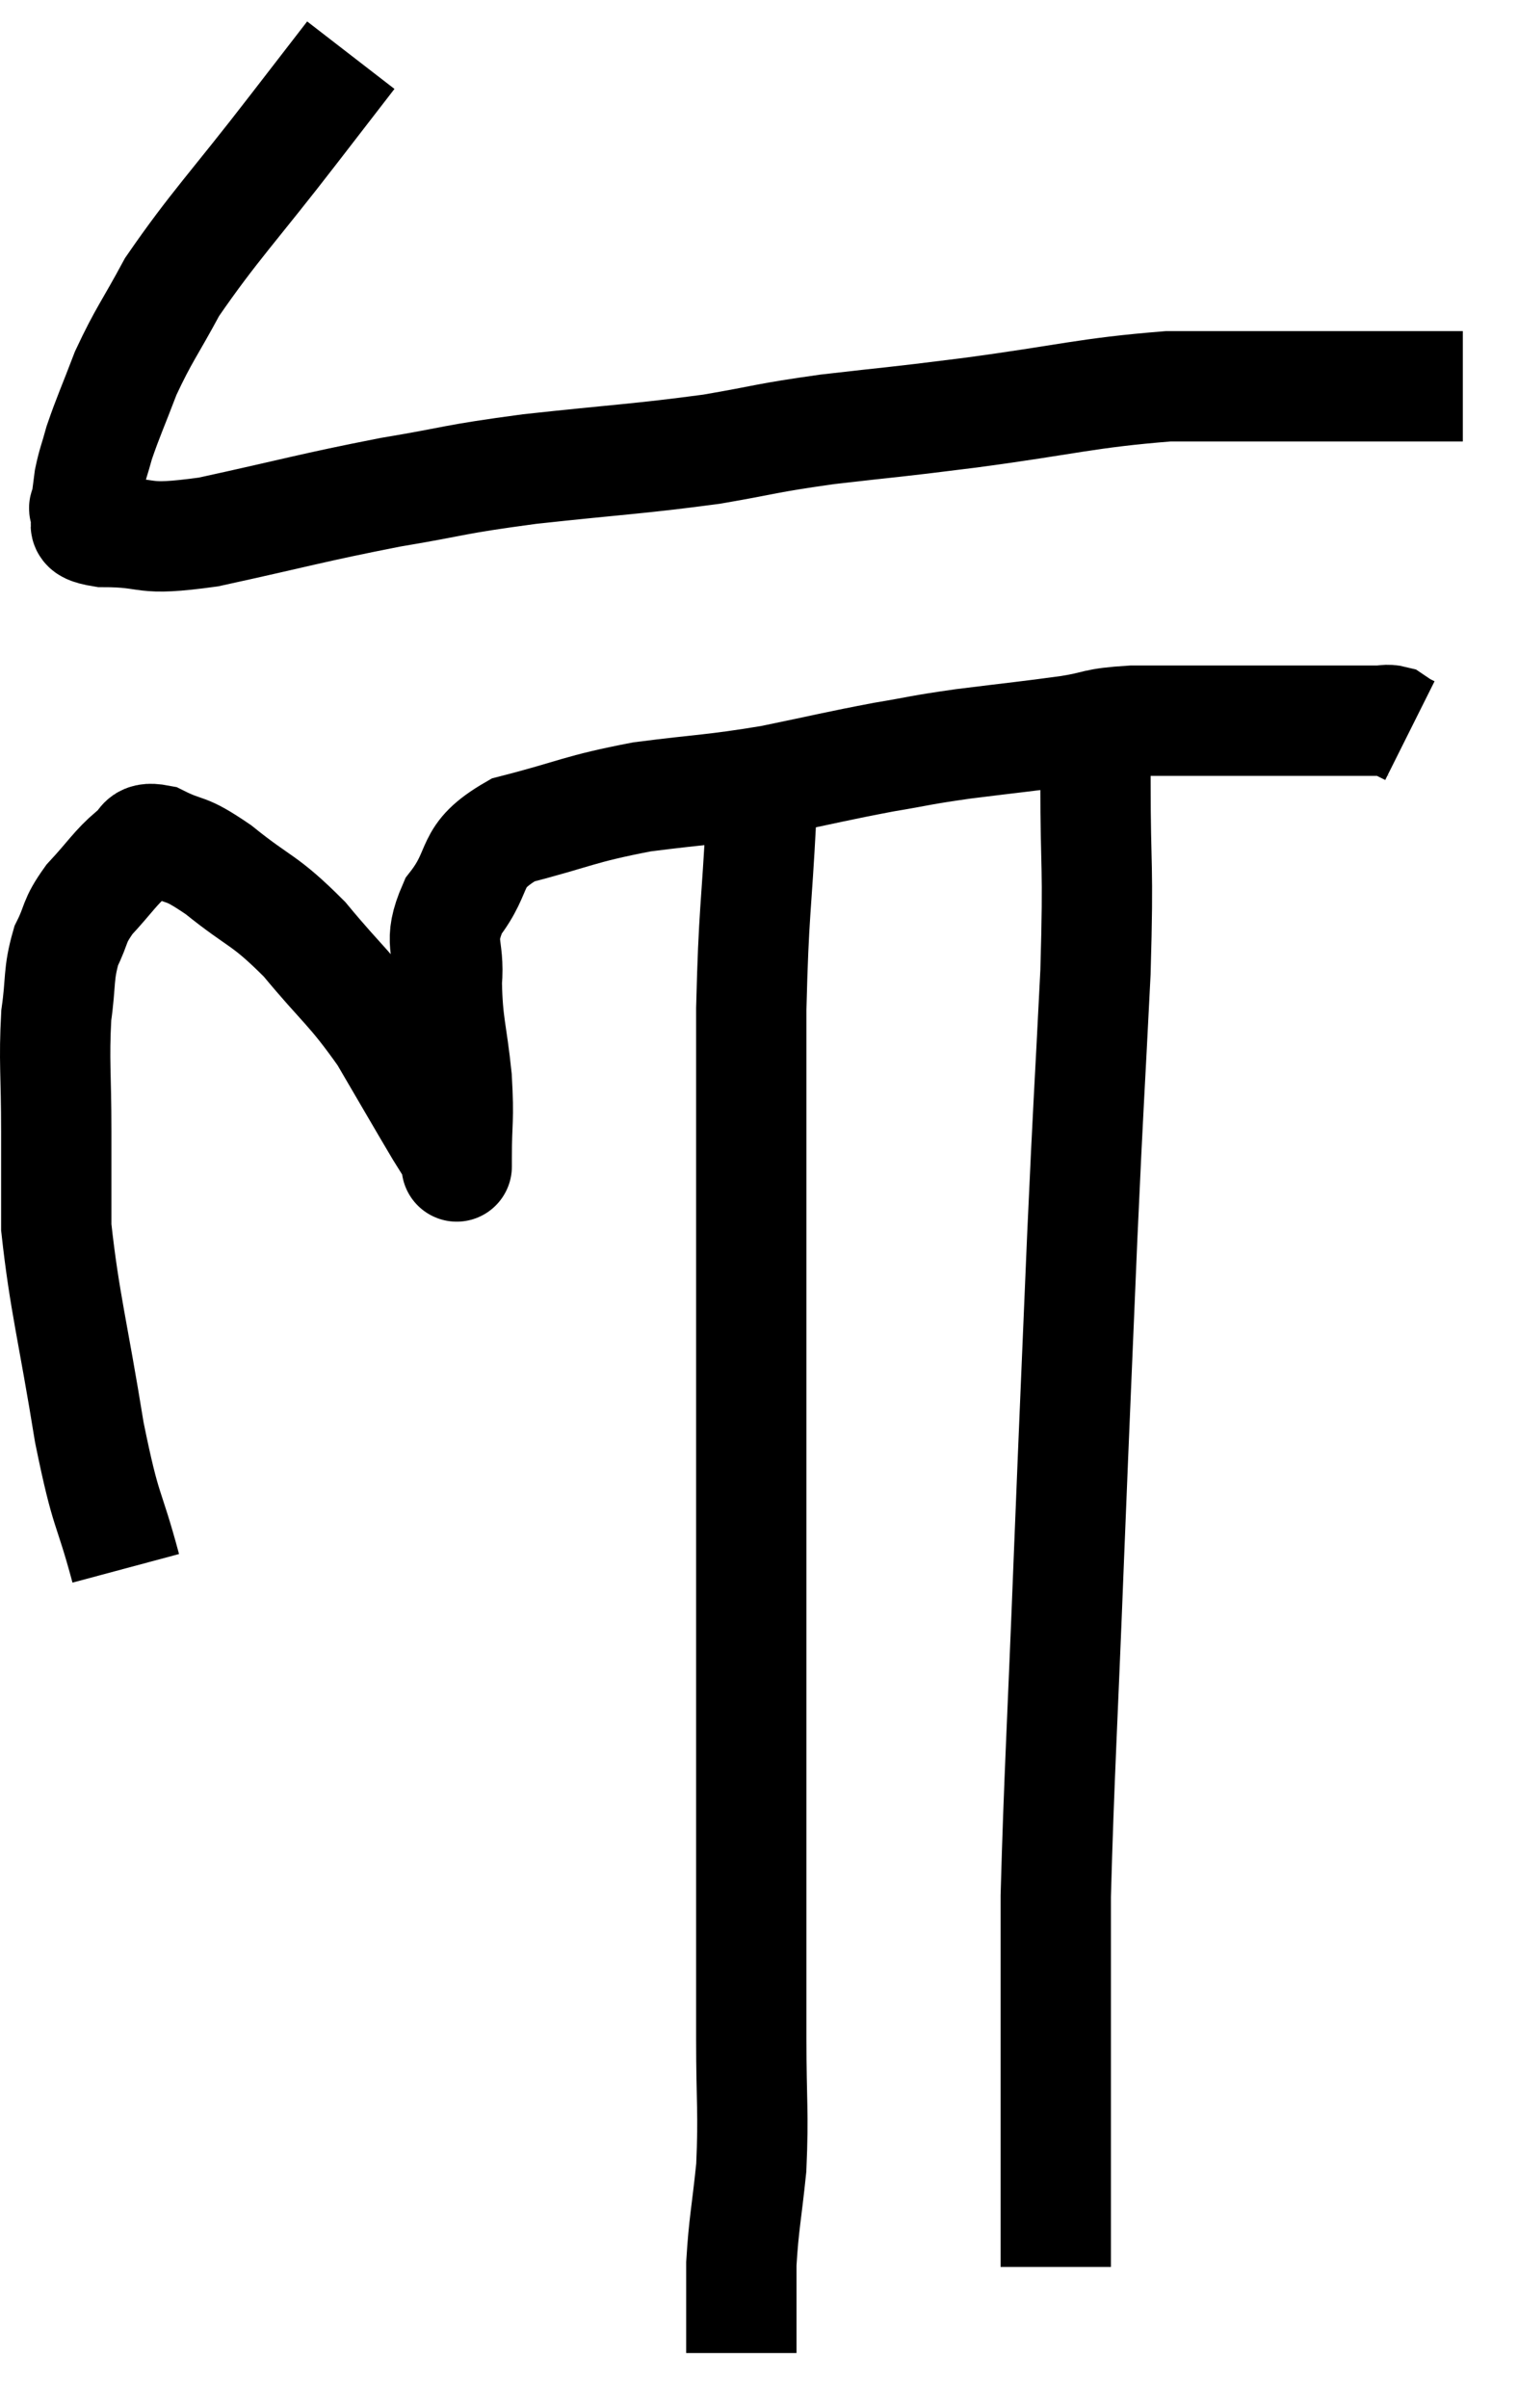 <svg xmlns="http://www.w3.org/2000/svg" viewBox="9.36 2.48 27.52 43.64" width="27.52" height="43.64"><path d="M 15.72 3.48 C 15.21 4.14, 15.51 3.75, 14.7 4.8 C 13.59 6.24, 13.245 6.57, 12.48 7.68 C 12.06 8.46, 11.97 8.535, 11.64 9.24 C 11.4 9.87, 11.325 10.02, 11.16 10.5 C 11.07 10.83, 11.04 10.875, 10.98 11.16 C 10.95 11.4, 10.935 11.49, 10.92 11.64 C 10.92 11.7, 10.845 11.64, 10.92 11.76 C 11.07 11.94, 10.665 12.03, 11.22 12.12 C 12.18 12.12, 11.835 12.3, 13.14 12.12 C 14.79 11.76, 14.985 11.685, 16.44 11.4 C 17.7 11.19, 17.505 11.175, 18.96 10.98 C 20.61 10.8, 20.91 10.8, 22.26 10.62 C 23.31 10.44, 23.19 10.425, 24.36 10.26 C 25.65 10.11, 25.395 10.155, 26.94 9.96 C 28.74 9.72, 29.04 9.6, 30.54 9.48 C 31.74 9.48, 31.905 9.48, 32.94 9.48 C 33.81 9.48, 33.945 9.48, 34.68 9.48 C 35.28 9.48, 35.58 9.48, 35.88 9.48 L 35.88 9.48" fill="none" stroke="black" stroke-width="2"></path><path d="M 11.64 30.9 C 11.31 29.67, 11.295 29.985, 10.98 28.44 C 10.68 26.58, 10.53 26.085, 10.38 24.72 C 10.38 23.85, 10.38 23.94, 10.38 22.98 C 10.38 21.93, 10.335 21.72, 10.38 20.88 C 10.47 20.25, 10.41 20.145, 10.56 19.62 C 10.77 19.2, 10.68 19.2, 10.98 18.78 C 11.37 18.36, 11.445 18.21, 11.76 17.94 C 12 17.82, 11.85 17.625, 12.24 17.7 C 12.78 17.97, 12.66 17.79, 13.32 18.24 C 14.1 18.87, 14.13 18.75, 14.88 19.5 C 15.6 20.37, 15.705 20.37, 16.32 21.24 C 16.83 22.11, 17.01 22.425, 17.34 22.98 C 17.49 23.22, 17.565 23.34, 17.64 23.46 C 17.64 23.46, 17.64 23.46, 17.64 23.46 C 17.64 23.46, 17.64 23.82, 17.64 23.46 C 17.64 22.74, 17.685 22.815, 17.64 22.02 C 17.55 21.15, 17.475 21.06, 17.46 20.28 C 17.52 19.59, 17.28 19.59, 17.58 18.9 C 18.12 18.21, 17.805 18.015, 18.66 17.52 C 19.83 17.22, 19.83 17.145, 21 16.92 C 22.17 16.77, 22.245 16.8, 23.34 16.62 C 24.36 16.41, 24.51 16.365, 25.38 16.2 C 26.1 16.08, 25.98 16.08, 26.82 15.96 C 27.78 15.84, 27.975 15.825, 28.74 15.72 C 29.31 15.63, 29.16 15.585, 29.88 15.54 C 30.75 15.54, 30.825 15.54, 31.62 15.54 C 32.34 15.54, 32.475 15.54, 33.06 15.54 C 33.51 15.54, 33.645 15.54, 33.96 15.54 C 34.14 15.54, 34.155 15.54, 34.32 15.54 C 34.47 15.54, 34.5 15.51, 34.62 15.54 C 34.71 15.6, 34.725 15.615, 34.8 15.66 C 34.86 15.69, 34.89 15.705, 34.92 15.72 L 34.92 15.72" fill="none" stroke="black" stroke-width="2"></path><path d="M 23.16 17.28 C 23.07 19.02, 23.025 18.945, 22.98 20.76 C 22.98 22.65, 22.98 22.815, 22.98 24.54 C 22.98 26.1, 22.98 25.725, 22.98 27.66 C 22.98 29.97, 22.98 30.06, 22.98 32.28 C 22.98 34.41, 22.98 34.755, 22.98 36.54 C 22.98 37.98, 22.98 38.115, 22.98 39.42 C 22.98 40.59, 23.025 40.74, 22.98 41.76 C 22.89 42.63, 22.845 42.765, 22.8 43.5 C 22.8 44.1, 22.8 44.295, 22.8 44.7 L 22.8 45.12" fill="none" stroke="black" stroke-width="2"></path><path d="M 29.22 15.3 C 29.22 15.96, 29.22 15.42, 29.22 16.62 C 29.22 18.36, 29.28 18.03, 29.22 20.1 C 29.1 22.5, 29.1 22.26, 28.98 24.9 C 28.86 27.78, 28.86 27.675, 28.74 30.66 C 28.62 33.75, 28.56 34.665, 28.5 36.84 C 28.5 38.1, 28.5 38.055, 28.5 39.36 C 28.5 40.71, 28.5 41.055, 28.5 42.06 C 28.5 42.72, 28.5 43.005, 28.5 43.38 C 28.5 43.47, 28.5 43.515, 28.5 43.56 C 28.5 43.56, 28.5 43.56, 28.5 43.56 C 28.5 43.56, 28.5 43.56, 28.5 43.56 L 28.5 43.56" fill="none" stroke="black" stroke-width="2"></path></svg>